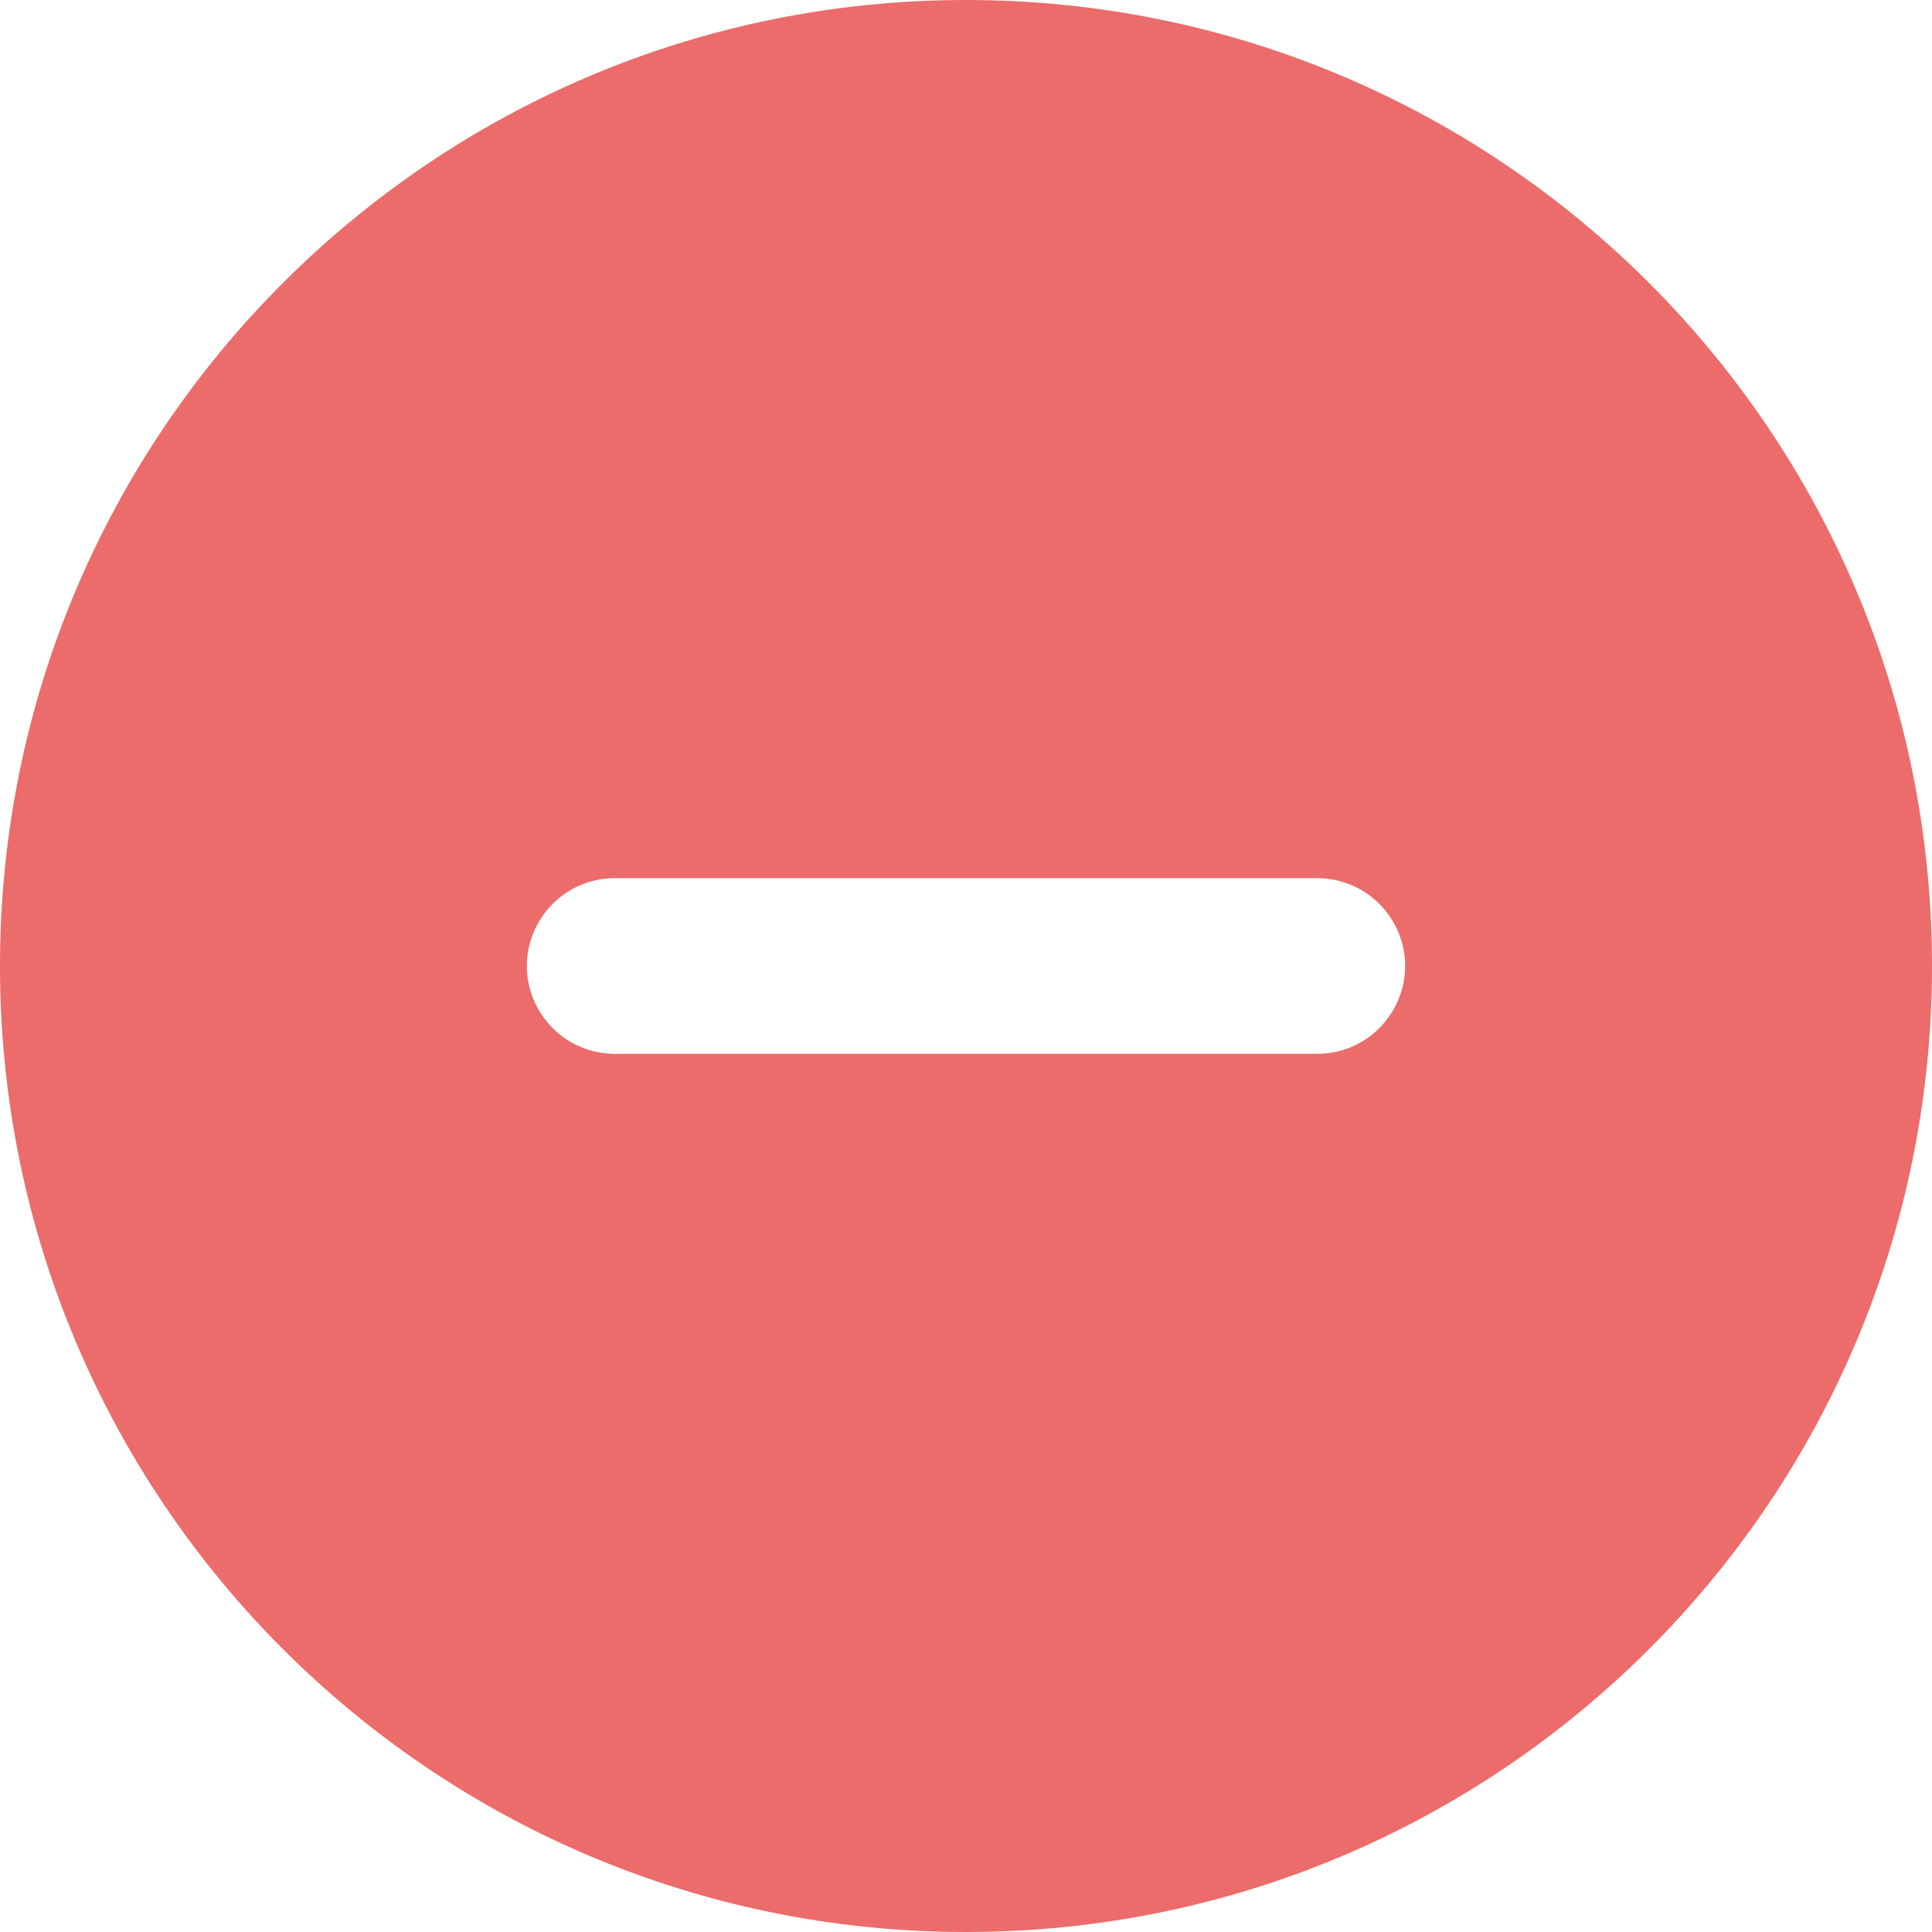 <svg width="13" height="13" viewBox="0 0 13 13" fill="none" xmlns="http://www.w3.org/2000/svg">
<path fill-rule="evenodd" clip-rule="evenodd" d="M6.5 0C2.91 0 0 2.91 0 6.5C0 10.09 2.91 13 6.5 13C10.09 13 13 10.09 13 6.5C13 2.91 10.09 0 6.5 0ZM4.136 5.909C3.98 5.909 3.829 5.971 3.719 6.082C3.608 6.193 3.545 6.343 3.545 6.5C3.545 6.657 3.608 6.807 3.719 6.918C3.829 7.029 3.98 7.091 4.136 7.091H8.864C9.02 7.091 9.171 7.029 9.281 6.918C9.392 6.807 9.455 6.657 9.455 6.5C9.455 6.343 9.392 6.193 9.281 6.082C9.171 5.971 9.02 5.909 8.864 5.909H4.136Z" fill="#EB6C6A"/>
</svg>
